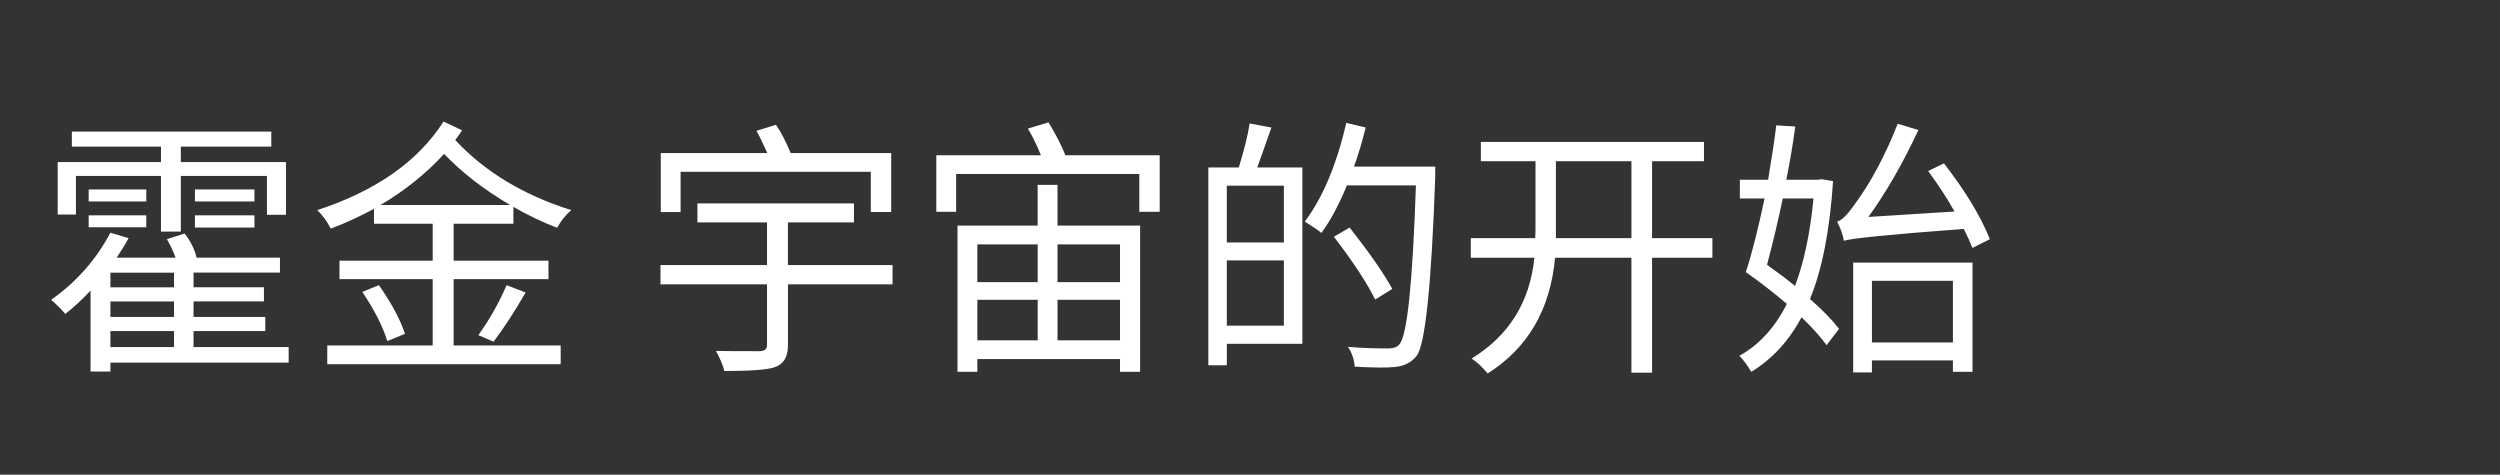 <svg version="1.1" x="0" y="0" width="100%" height="100%" viewBox="0 0 141312 26828.8" xmlns="http://www.w3.org/2000/svg">
  <rect x="0" y="0" width="141312" height="26828.8" fill="#333333" stroke="none"/>
  <path d="M 4291.25 12124.85 L 3261.5 12124.85 L 3261.5 9160.1 L 9098.75 9160.1 L 9098.75 8284.85 L 4061 8284.85 L 4061 7439.6 L 15335 7439.6 L 15335 8284.85 L 10220.75 8284.85 L 10220.75 9160.1 L 16164.5 9160.1 L 16164.5 12139.85 L 15089.75 12139.85 L 15089.75 9943.1 L 10220.75 9943.1 L 10220.75 13092.35 L 9098.75 13092.35 L 9098.75 9943.1 L 4292 9943.1 L 4292 12124.85 L 4291.25 12124.85 Z M 14381.75 11386.85 L 11018 11386.85 L 11018 10711.1 L 14381.75 10711.1 L 14381.75 11386.85 Z M 11018 12170.6 L 14381.75 12170.6 L 14381.75 12861.35 L 11018 12861.35 L 11018 12170.6 Z M 8269.25 11386.85 L 5012 11386.85 L 5012 10711.1 L 8269.25 10711.1 L 8269.25 11386.85 Z M 5012 12170.6 L 8269.25 12170.6 L 8269.25 12845.6 L 5012 12845.6 L 5012 12170.6 Z M 6241.25 19619.6 L 9836 19619.6 L 9836 18713.6 L 6241.25 18713.6 L 6241.25 19619.6 Z M 9836 15411.35 L 6241.25 15411.35 L 6241.25 16240.1 L 9836 16240.1 L 9836 15411.35 Z M 9836 17039.6 L 6241.25 17039.6 L 6241.25 17914.85 L 9836 17914.85 L 9836 17039.6 Z M 16316.75 20495.6 L 6240.5 20495.6 L 6240.5 21002.6 L 5119.25 21002.6 L 5119.25 16424.6 Q 4382 17208.35 3691.25 17745.35 Q 3353 17346.35 2891.75 16947.35 Q 5042 15426.35 6239.75 13153.1 L 7268.75 13459.85 Q 7053.5 13874.6 6593.75 14565.35 L 9926.75 14565.35 Q 9741.5 14058.35 9434.75 13520.6 L 10433.75 13198.85 Q 10940 13843.85 11108.75 14549.6 L 11063 14565.35 L 15824.75 14565.35 L 15824.75 15410.6 L 10940 15410.6 L 10940 16239.35 L 14918.75 16239.35 L 14918.75 17038.1 L 10940 17038.1 L 10940 17913.35 L 14995.25 17913.35 L 14995.25 18712.1 L 10940 18712.1 L 10940 19618.1 L 16316 19618.1 L 16316 20494.1 L 16316.75 20495.6 Z M 28835.75 11586.35 Q 26609 10280.6 25103 8698.85 Q 23582.75 10357.85 21509 11587.1 L 28835.75 11587.1 L 28835.75 11586.35 Z M 25640.75 12646.85 L 25640.75 14735.6 L 31001.75 14735.6 L 31001.75 15779.6 L 25640.75 15779.6 L 25640.75 19527.35 L 31692.5 19527.35 L 31692.5 20587.1 L 18498.5 20587.1 L 18498.5 19527.35 L 24457.25 19527.35 L 24457.25 15779.6 L 19189.25 15779.6 L 19189.25 14735.6 L 24457.25 14735.6 L 24457.25 12646.85 L 21139.25 12646.85 L 21139.25 11801.6 Q 19926.5 12461.6 18697.25 12922.85 Q 18344 12247.1 17929.25 11878.85 Q 22906.25 10250.6 25072.25 6870.35 L 26116.25 7362.35 Q 25947.5 7638.35 25732.25 7915.1 Q 28236.5 10603.1 32291.75 11878.1 Q 31830.5 12262.1 31492.25 12876.35 Q 30248 12400.1 29018.75 11692.85 L 29018.75 12646.1 L 25640 12646.1 L 25640.75 12646.85 Z M 27038.75 18943.85 Q 28005.5 17593.1 28635.5 16117.85 L 29710.25 16532.6 Q 28773.5 18160.85 27898.25 19312.85 L 27038 18943.85 L 27038.75 18943.85 Z M 21416.75 16117.85 Q 22491.5 17653.85 22891.25 18868.1 L 21892.25 19282.1 Q 21508.25 18022.85 20479.25 16501.85 L 21416 16117.85 L 21416.75 16117.85 Z M 38471.65 11985.35 L 37350.4 11985.35 L 37350.4 8652.35 L 43371.4 8652.35 Q 42987.4 7792.1 42757.15 7393.1 L 43863.4 7054.85 Q 44308.15 7714.85 44692.15 8651.6 L 50374.9 8651.6 L 50374.9 11984.6 L 49222.9 11984.6 L 49222.9 9711.35 L 38470.9 9711.35 L 38470.9 11984.6 L 38471.65 11985.35 Z M 50452.15 16071.35 L 44538.4 16071.35 L 44538.4 19527.35 Q 44538.4 20510.6 43786.15 20756.6 Q 43186.9 20971.85 40943.65 20971.85 Q 40836.4 20510.6 40467.4 19834.85 Q 41020.15 19850.6 42955.15 19850.6 Q 43354.9 19834.85 43354.9 19513.1 L 43354.9 16072.1 L 37333.9 16072.1 L 37333.9 14982.35 L 43354.9 14982.35 L 43354.9 12570.35 L 39422.65 12570.35 L 39422.65 11495.6 L 48269.65 11495.6 L 48269.65 12570.35 L 44536.9 12570.35 L 44536.9 14982.35 L 50450.65 14982.35 L 50450.65 16072.1 L 50452.15 16071.35 Z M 59776.15 13813.85 L 59776.15 15949.1 L 63307.9 15949.1 L 63307.9 13813.85 L 59776.15 13813.85 Z M 63308.65 19235.6 L 63308.65 16947.35 L 59776.9 16947.35 L 59776.9 19235.6 L 63308.65 19235.6 Z M 55244.65 19235.6 L 58654.9 19235.6 L 58654.9 16947.35 L 55244.65 16947.35 L 55244.65 19235.6 Z M 55244.65 13813.85 L 55244.65 15949.1 L 58654.9 15949.1 L 58654.9 13813.85 L 55244.65 13813.85 Z M 59776.15 12753.35 L 64444.9 12753.35 L 64444.9 21017.6 L 63307.9 21017.6 L 63307.9 20295.35 L 55243.9 20295.35 L 55243.9 21017.6 L 54122.65 21017.6 L 54122.65 12753.35 L 58653.4 12753.35 L 58653.4 10449.35 L 59775.4 10449.35 L 59775.4 12753.35 L 59776.15 12753.35 Z M 65551.15 8775.35 L 65551.15 11970.35 L 64399.15 11970.35 L 64399.15 9835.1 L 54046.15 9835.1 L 54046.15 11970.35 L 52924.9 11970.35 L 52924.9 8775.35 L 58838.65 8775.35 Q 58484.65 7900.1 58100.65 7270.1 L 59268.4 6916.85 Q 59882.65 7930.1 60220.9 8775.35 L 65551.15 8775.35 Z M 72570.4 10495.85 L 69345.4 10495.85 L 69345.4 13706.6 L 72570.4 13706.6 L 72570.4 10495.85 Z M 72570.4 18406.85 L 72570.4 14719.85 L 69345.4 14719.85 L 69345.4 18406.85 L 72570.4 18406.85 Z M 71864.65 7208.6 Q 71188.9 9144.35 71065.9 9466.1 L 73615.9 9466.1 L 73615.9 19435.1 L 69346.15 19435.1 L 69346.15 20647.85 L 68301.4 20647.85 L 68301.4 9466.1 L 70022.65 9466.1 Q 70483.9 7975.85 70636.9 6977.6 L 71866.15 7207.85 L 71864.65 7208.6 Z M 81126.4 10004.6 Q 80803.15 19220.6 80065.9 20126.6 Q 79636.15 20664.35 78853.15 20741.6 Q 78223.15 20817.35 76579.15 20725.1 Q 76518.4 20095.1 76195.15 19603.85 Q 77194.15 19696.1 78469.15 19696.1 Q 78913.9 19696.1 79097.65 19465.85 Q 79758.4 18758.6 80034.4 10479.35 L 76133.65 10479.35 Q 75426.4 12184.1 74689.15 13167.35 Q 74488.9 12983.6 73751.65 12522.35 Q 75256.9 10540.1 76102.15 6946.1 L 77193.4 7207.1 Q 76901.65 8404.85 76532.65 9418.85 L 81125.65 9418.85 L 81125.65 10003.1 L 81126.4 10004.6 Z M 77731.15 16931.6 Q 77025.4 15503.6 75397.15 13383.35 L 76288.15 12861.35 Q 77977.15 15011.6 78699.4 16332.35 L 77731.15 16931.6 Z M 92216.65 13460.6 L 92216.65 9113.6 L 87946.9 9113.6 L 87946.9 13460.6 L 92216.65 13460.6 Z M 96793.15 14566.85 L 93382.9 14566.85 L 93382.9 21064.1 L 92215.9 21064.1 L 92215.9 14566.85 L 87899.65 14566.85 Q 87499.9 18959.6 84089.65 21109.85 Q 83644.9 20572.85 83183.65 20264.6 Q 86347.9 18329.6 86731.9 14566.85 L 83137.9 14566.85 L 83137.9 13460.6 L 86777.65 13460.6 Q 86793.4 13229.6 86793.4 12799.85 L 86793.4 9113.6 L 83705.65 9113.6 L 83705.65 8022.35 L 96316.9 8022.35 L 96316.9 9113.6 L 93382.9 9113.6 L 93382.9 13460.6 L 96793.15 13460.6 L 96793.15 14566.85 Z M 100771.15 11217.35 Q 100387.15 13061.6 99880.9 14965.85 Q 100771.15 15595.85 101463.4 16163.6 Q 102231.4 14120.6 102507.4 11217.35 L 100771.15 11217.35 Z M 103613.65 10234.85 Q 103337.65 14413.1 102307.9 16902.35 Q 103352.65 17808.35 103951.9 18591.35 L 103244.65 19513.1 Q 102768.4 18837.35 101831.65 17931.35 Q 100771.9 19927.1 98990.65 21018.35 Q 98667.4 20465.6 98314.15 20112.35 Q 99988.15 19190.6 101002.15 17178.35 Q 99850.15 16195.1 98682.4 15381.35 Q 99174.4 13891.1 99742.15 11218.1 L 98344.9 11218.1 L 98344.9 10158.35 L 99941.65 10158.35 Q 100264.9 8254.1 100402.9 7086.35 L 101477.65 7148.6 Q 101277.4 8653.85 100970.65 10159.1 L 102767.65 10159.1 L 102952.9 10129.1 L 103612.9 10236.35 L 103613.65 10234.85 Z M 105810.4 15871.85 L 105810.4 19358.6 L 110387.65 19358.6 L 110387.65 15871.85 L 105810.4 15871.85 Z M 104750.65 14842.85 L 111493.9 14842.85 L 111493.9 21017.6 L 110387.65 21017.6 L 110387.65 20372.6 L 105810.4 20372.6 L 105810.4 21048.35 L 104750.65 21048.35 L 104750.65 14842.1 L 104750.65 14842.85 Z M 109880.65 9236.6 Q 111677.65 11540.6 112476.4 13521.35 L 111493.15 14013.35 Q 111262.15 13445.6 111001.15 12938.6 Q 104704.15 13414.85 104227.15 13613.6 Q 104134.9 13091.6 103843.15 12523.85 Q 104212.15 12446.6 104842.15 11540.6 Q 106194.4 9712.85 107269.15 6994.1 L 108436.15 7348.1 Q 107115.4 10189.1 105610.15 12262.85 L 110479.15 11956.1 Q 109879.9 10879.85 108988.9 9667.1 L 109879.9 9237.35 L 109880.65 9236.6 Z " fill-rule="nonzero" style="fill:#ffffff;;fill-opacity:1;"/>
</svg>